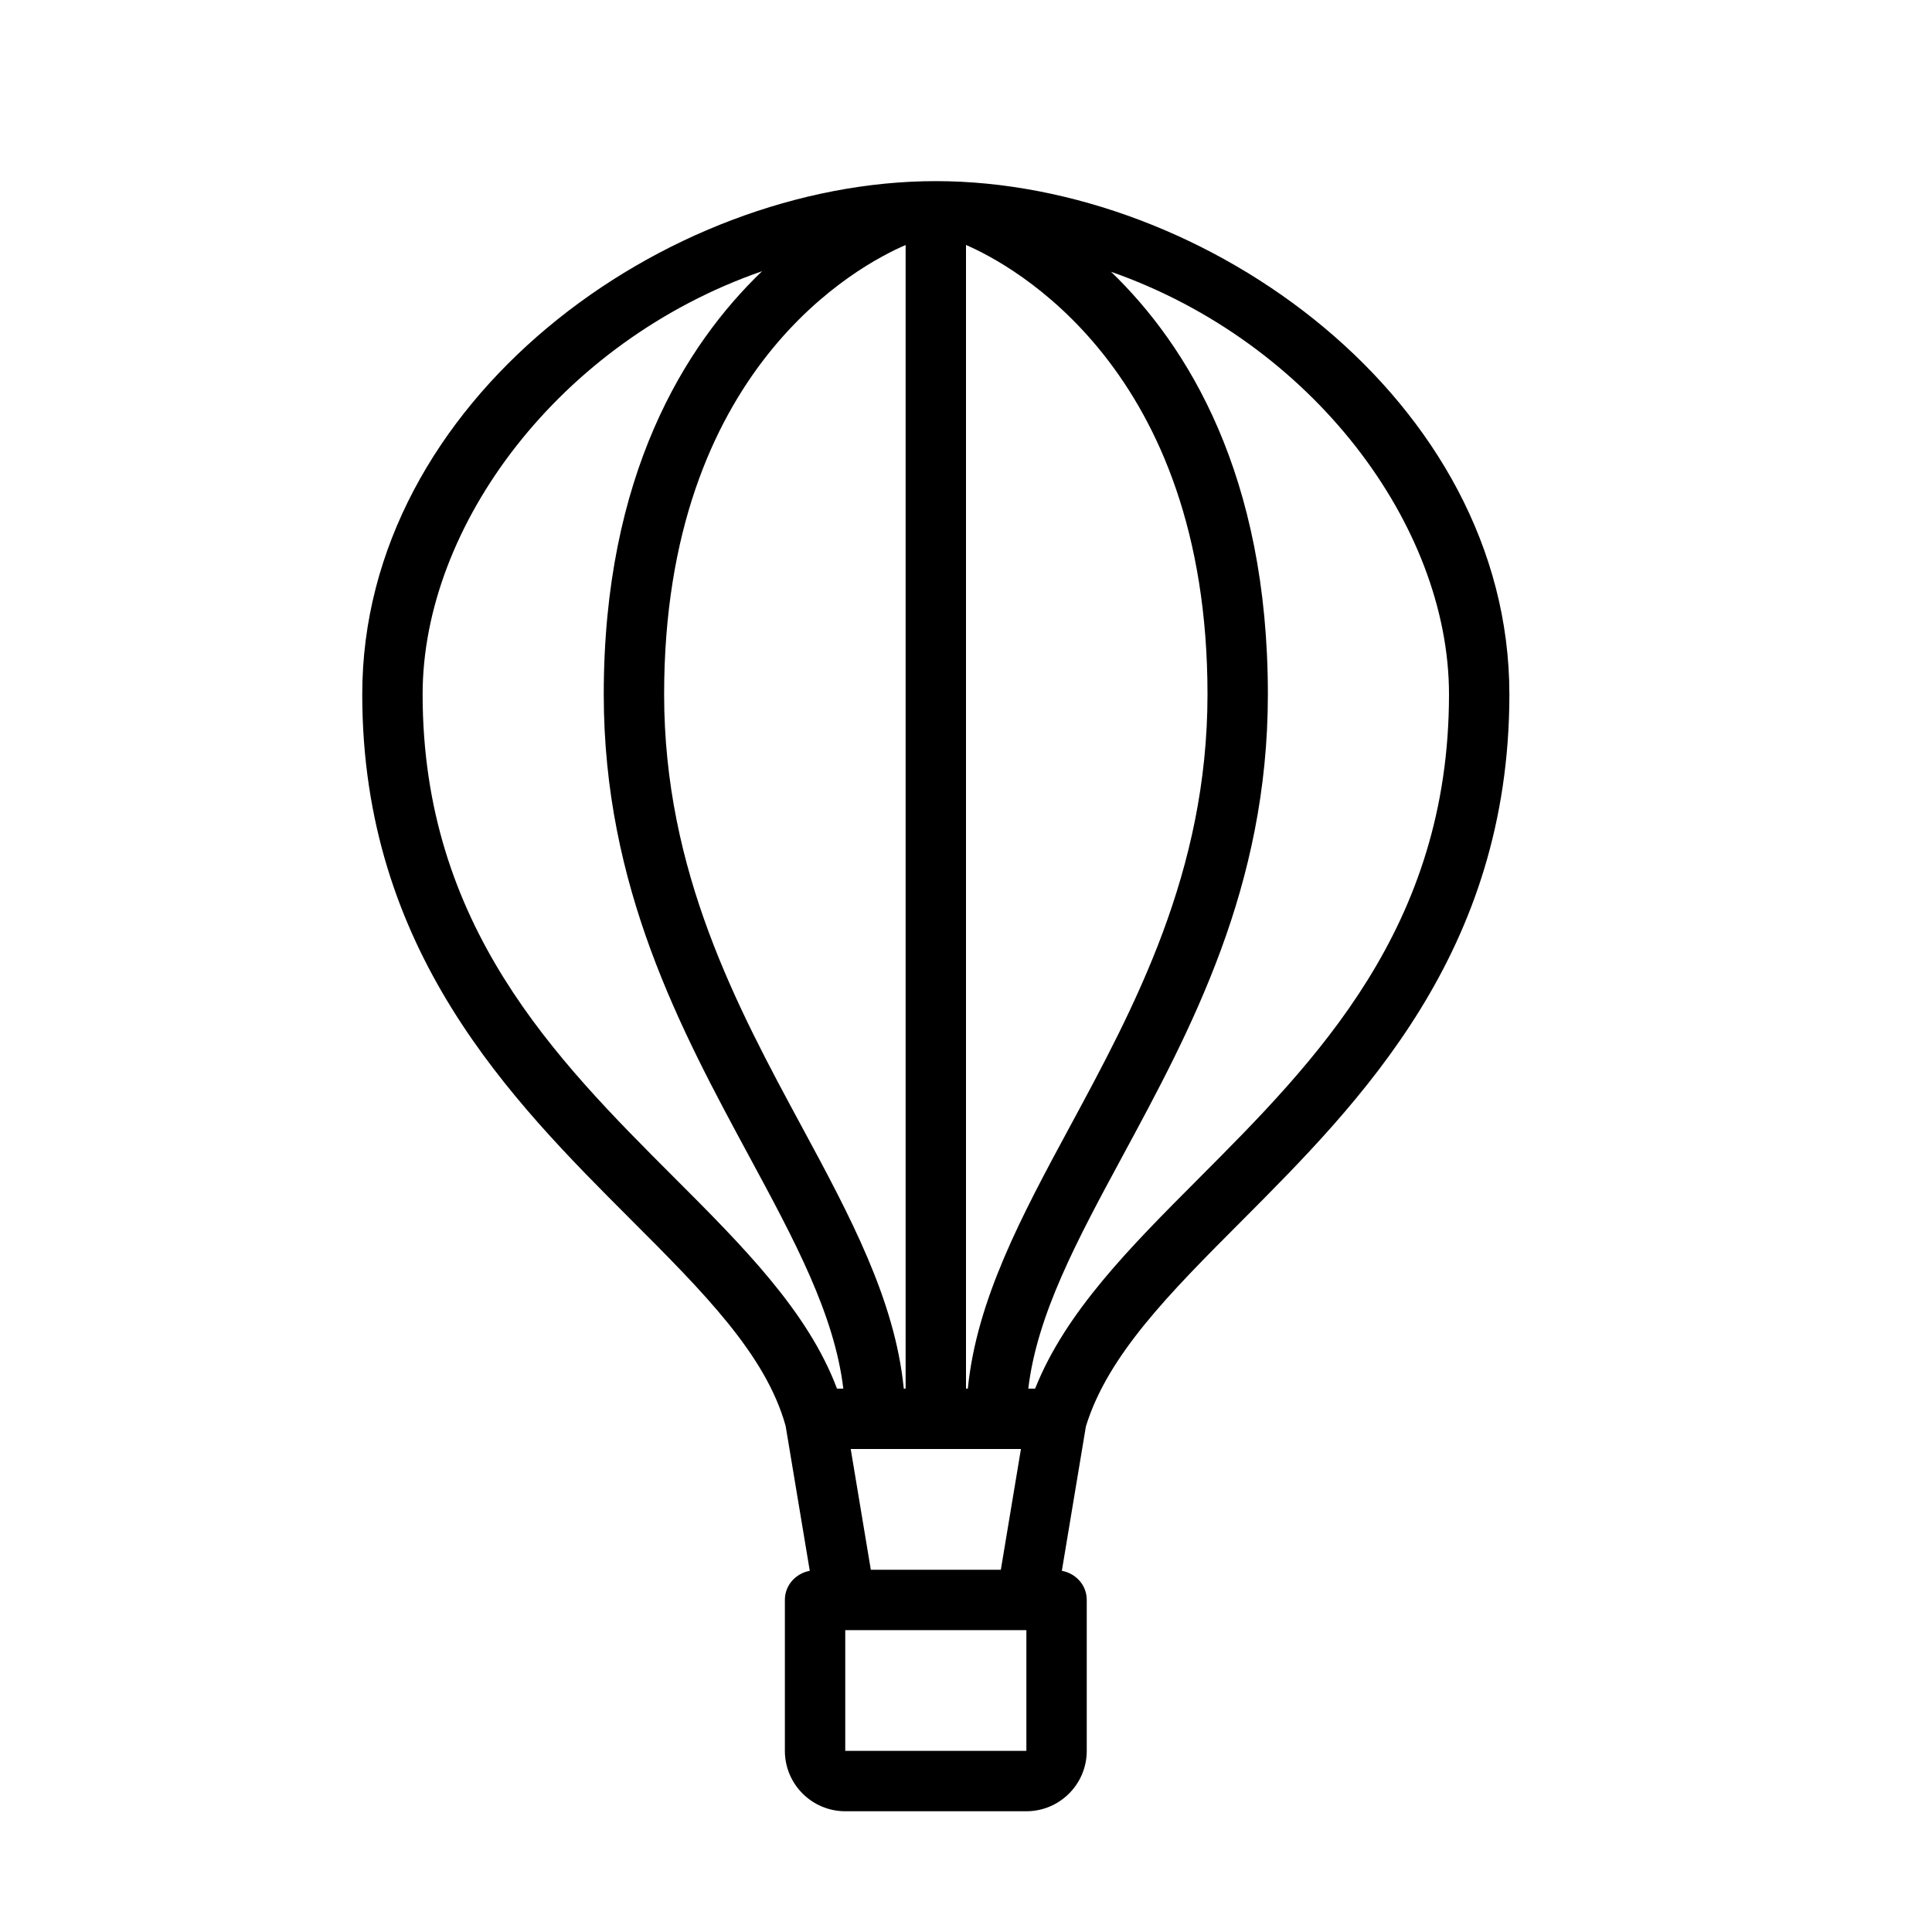 <?xml version="1.0" encoding="UTF-8" standalone="no"?>
<svg width="64px" height="64px" viewBox="0 0 64 64" version="1.1" xmlns="http://www.w3.org/2000/svg" xmlns:xlink="http://www.w3.org/1999/xlink">
    <!-- Generator: Sketch 3.7.2 (28276) - http://www.bohemiancoding.com/sketch -->
    <title>veh-balloon</title>
    <desc>Created with Sketch.</desc>
    <defs></defs>
    <g id="64px-Line" stroke="none" stroke-width="1" fill="none" fill-rule="evenodd">
        <g id="veh-balloon"></g>
        <path d="M31,6 C22.031,6 12,13.271 12,23 C12,31.499 16.937,36.438 20.903,40.405 C23.301,42.804 25.371,44.877 26.025,47.236 L26.825,52.035 C26.36,52.121 26,52.509 26,53 L26,58 C26,59.103 26.897,60 28,60 L34,60 C35.103,60 36,59.103 36,58 L36,53 C36,52.509 35.64,52.121 35.175,52.035 L35.972,47.25 C36.697,44.893 38.742,42.841 41.11,40.467 C45.07,36.495 50,31.553 50,23 C50,13.271 39.969,6 31,6 L31,6 Z M28.847,52 L28.181,48 L28.996,48 C28.998,48 28.999,48.001 29.001,48.001 C29.003,48.001 29.003,48 29.005,48 L32.995,48 C32.997,48 32.998,48.001 33,48.001 C33.002,48.001 33.003,48 33.005,48 L33.82,48 L33.154,52 L28.847,52 L28.847,52 Z M30,8.116 L30,46 L29.939,46 C29.649,43.063 28.155,40.275 26.57,37.341 C24.428,33.376 22,28.883 22,23 C22,12.185 28.476,8.77 30,8.116 L30,8.116 Z M32,46 L32,8.115 C33.487,8.758 40,12.191 40,23 C40,28.883 37.572,33.376 35.43,37.341 C33.845,40.275 32.35,43.064 32.061,46 L32,46 L32,46 Z M14,23 C14,17.407 18.545,11.308 25.245,8.984 C22.696,11.432 20,15.735 20,23 C20,29.389 22.556,34.118 24.81,38.292 C26.318,41.083 27.641,43.537 27.936,46 L27.726,46 C26.768,43.444 24.601,41.275 22.317,38.991 C18.419,35.091 14,30.671 14,23 L14,23 Z M28,58 L28,54.001 C28.004,54.001 28.007,54 28.011,54 L33.989,54 C33.993,54 33.996,54.001 34,54.001 L34,58 L28,58 L28,58 Z M39.693,39.054 C37.437,41.316 35.296,43.463 34.29,46 L34.063,46 C34.358,43.537 35.681,41.083 37.189,38.292 C39.444,34.118 42,29.389 42,23 C42,15.74 39.34,11.447 36.805,9.003 C43.478,11.339 48,17.421 48,23 C48,30.726 43.587,35.15 39.693,39.054 L39.693,39.054 Z" id="Shape" fill="#000000"></path>
    </g>
</svg>